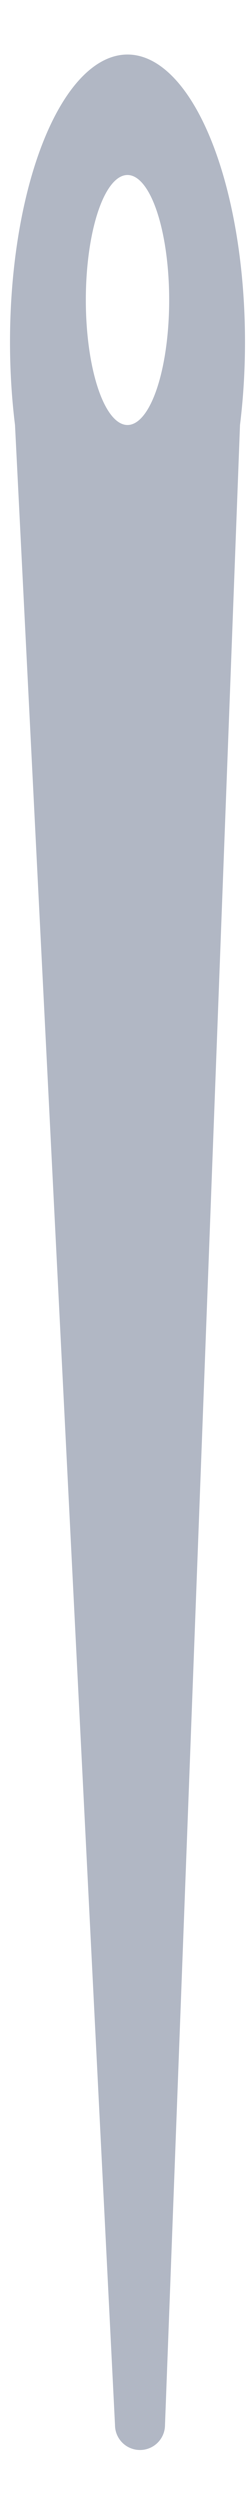 <svg xmlns="http://www.w3.org/2000/svg" viewBox="0 0 10 100"><path d="M 0.6 17 a 4.7 11.5 0 1 1 9 0 l -3 80 a 1 1 0 0 1 -2 0 z m 4.5 0 a 1 3 0 0 0 0 -10 a 1 3 0 0 0 0 10 z " fill="#b1b7c4" stroke="#000000" stroke-width="0" /></svg>